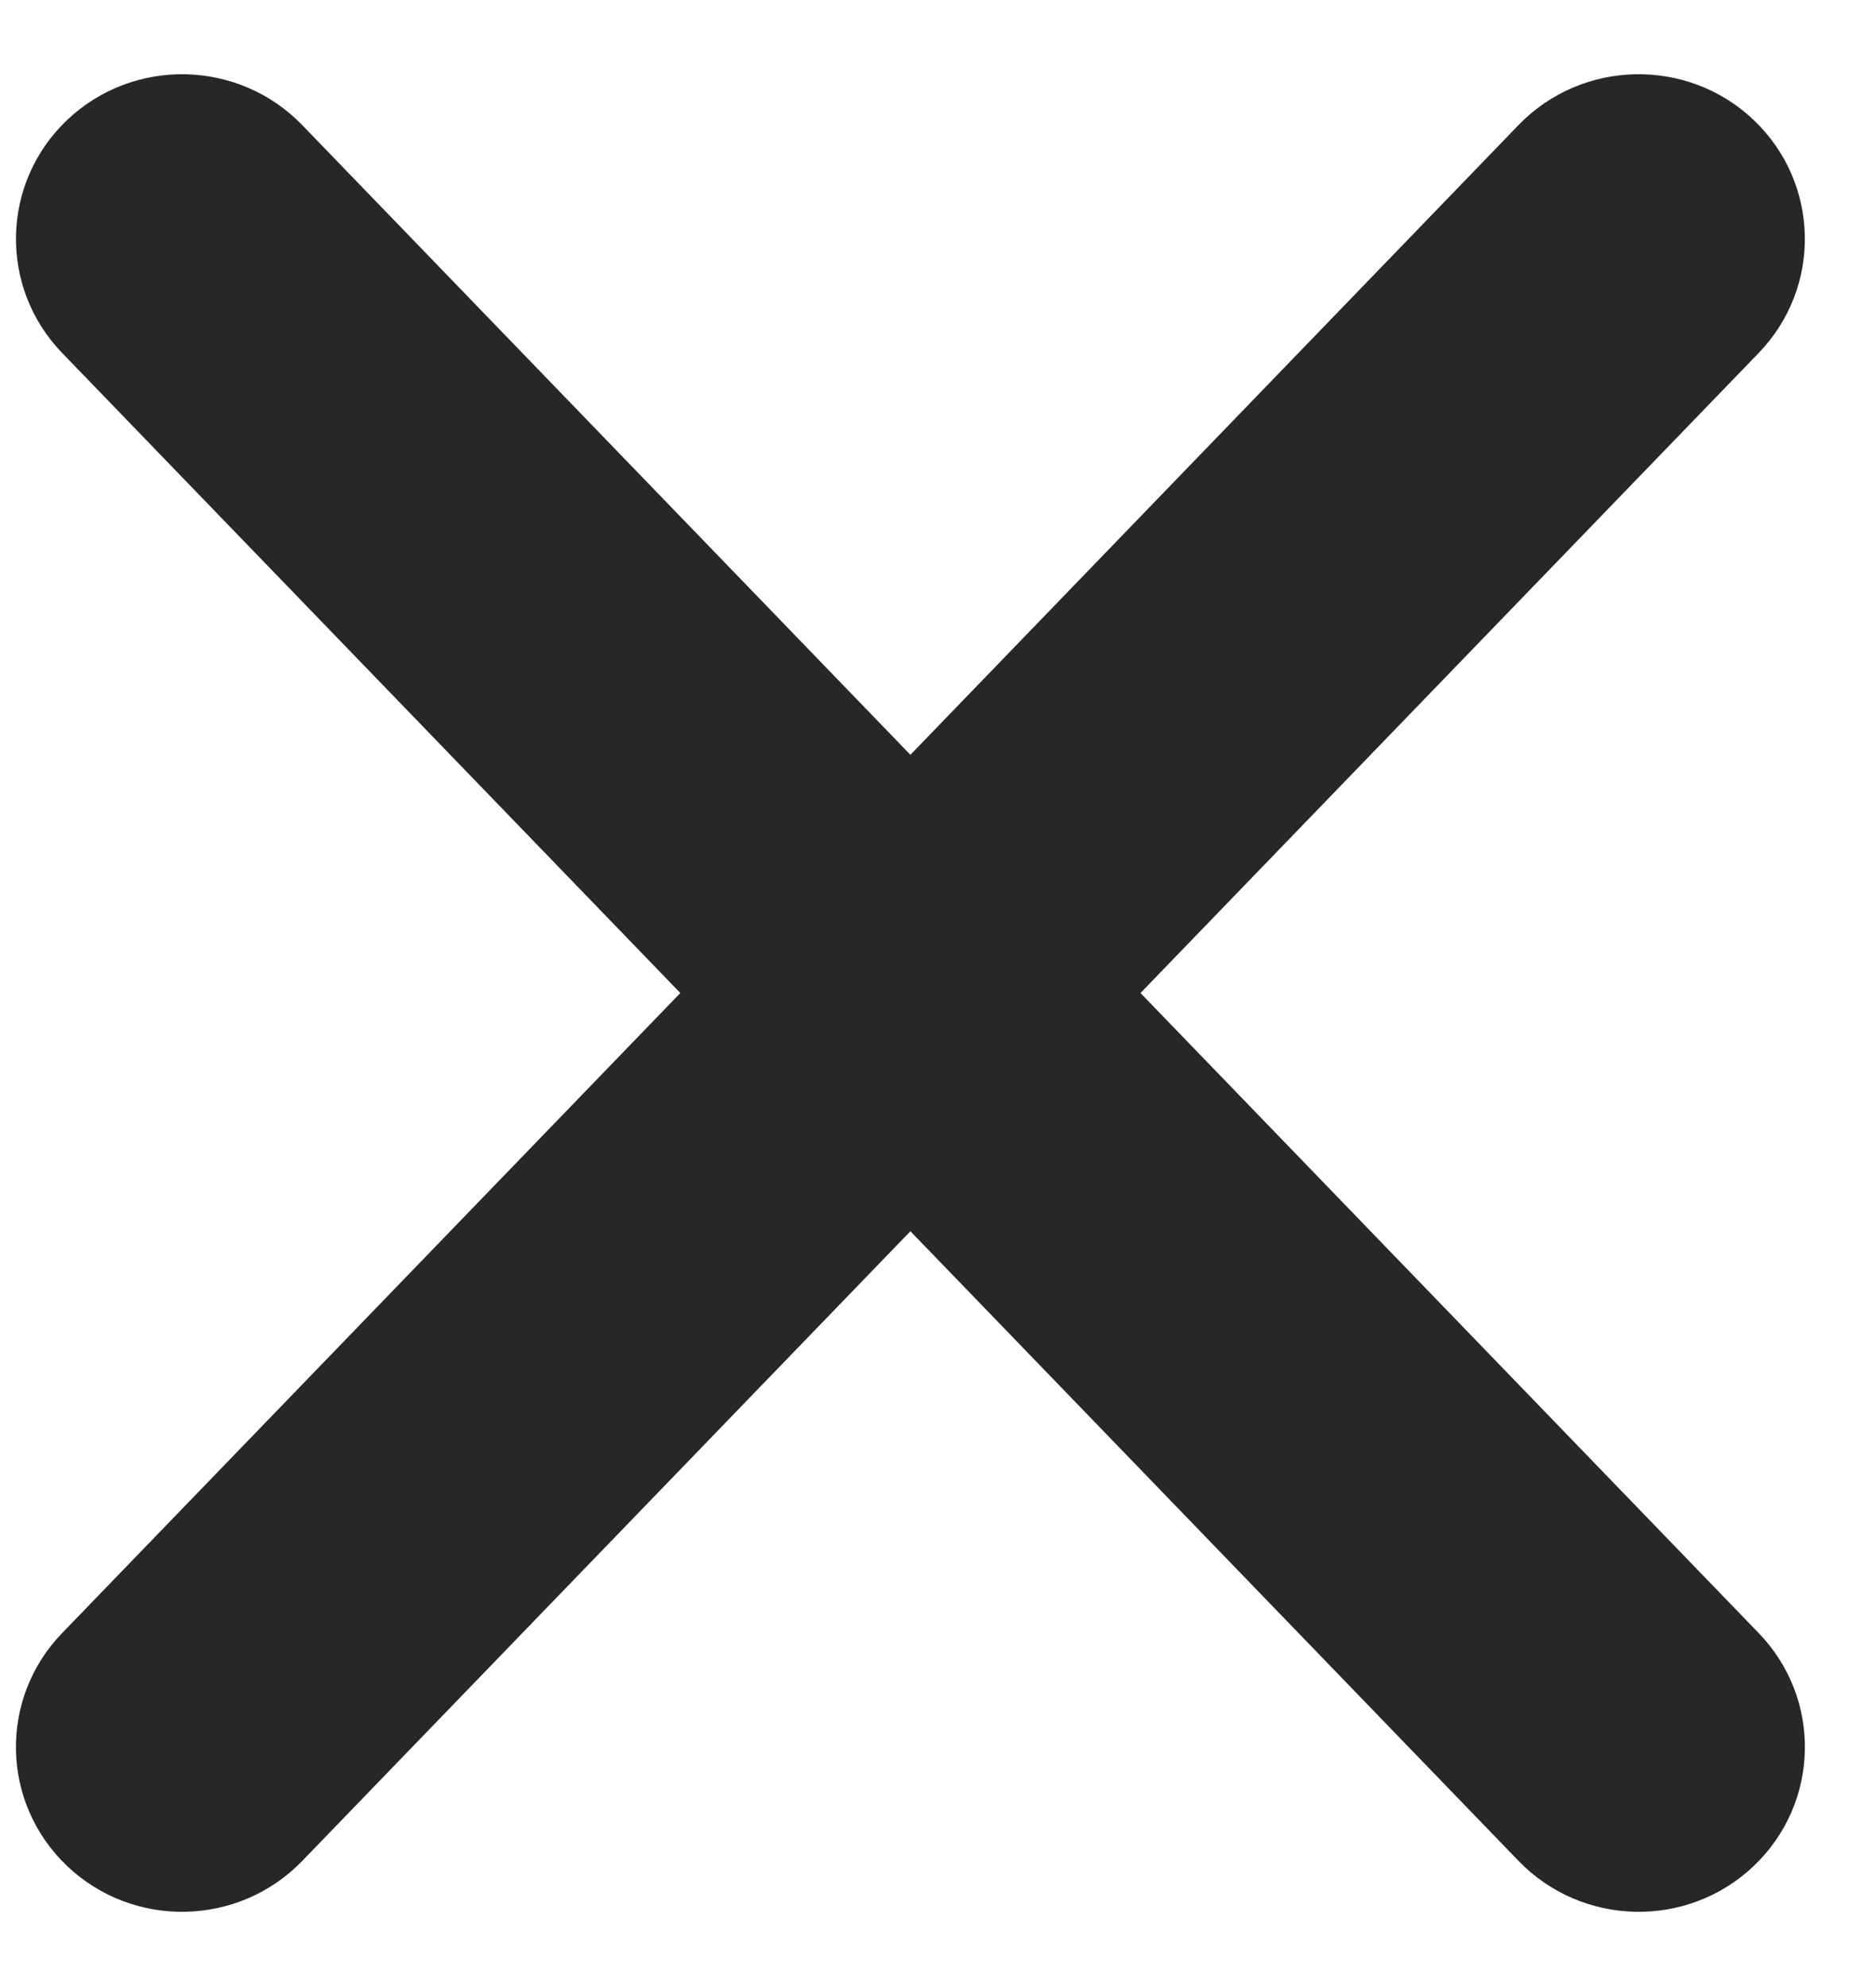 <svg width="17" height="18" viewBox="0 0 17 18" fill="none" xmlns="http://www.w3.org/2000/svg">
    <path fill-rule="evenodd" clip-rule="evenodd"
        d="M15.937 3.199C16.512 2.603 16.492 1.658 15.891 1.087C15.29 0.517 14.337 0.538 13.761 1.133L8.25 6.841L2.739 1.134C2.163 0.538 1.21 0.517 0.609 1.087C0.008 1.658 -0.012 2.603 0.563 3.199L6.165 9L0.563 14.801C-0.013 15.397 0.008 16.342 0.609 16.913C1.21 17.483 2.163 17.462 2.739 16.866L8.25 11.159L13.761 16.866C14.337 17.462 15.291 17.483 15.891 16.913C16.492 16.342 16.513 15.397 15.937 14.801L10.335 9L15.937 3.199Z"
        fill="#272727" />
</svg>
